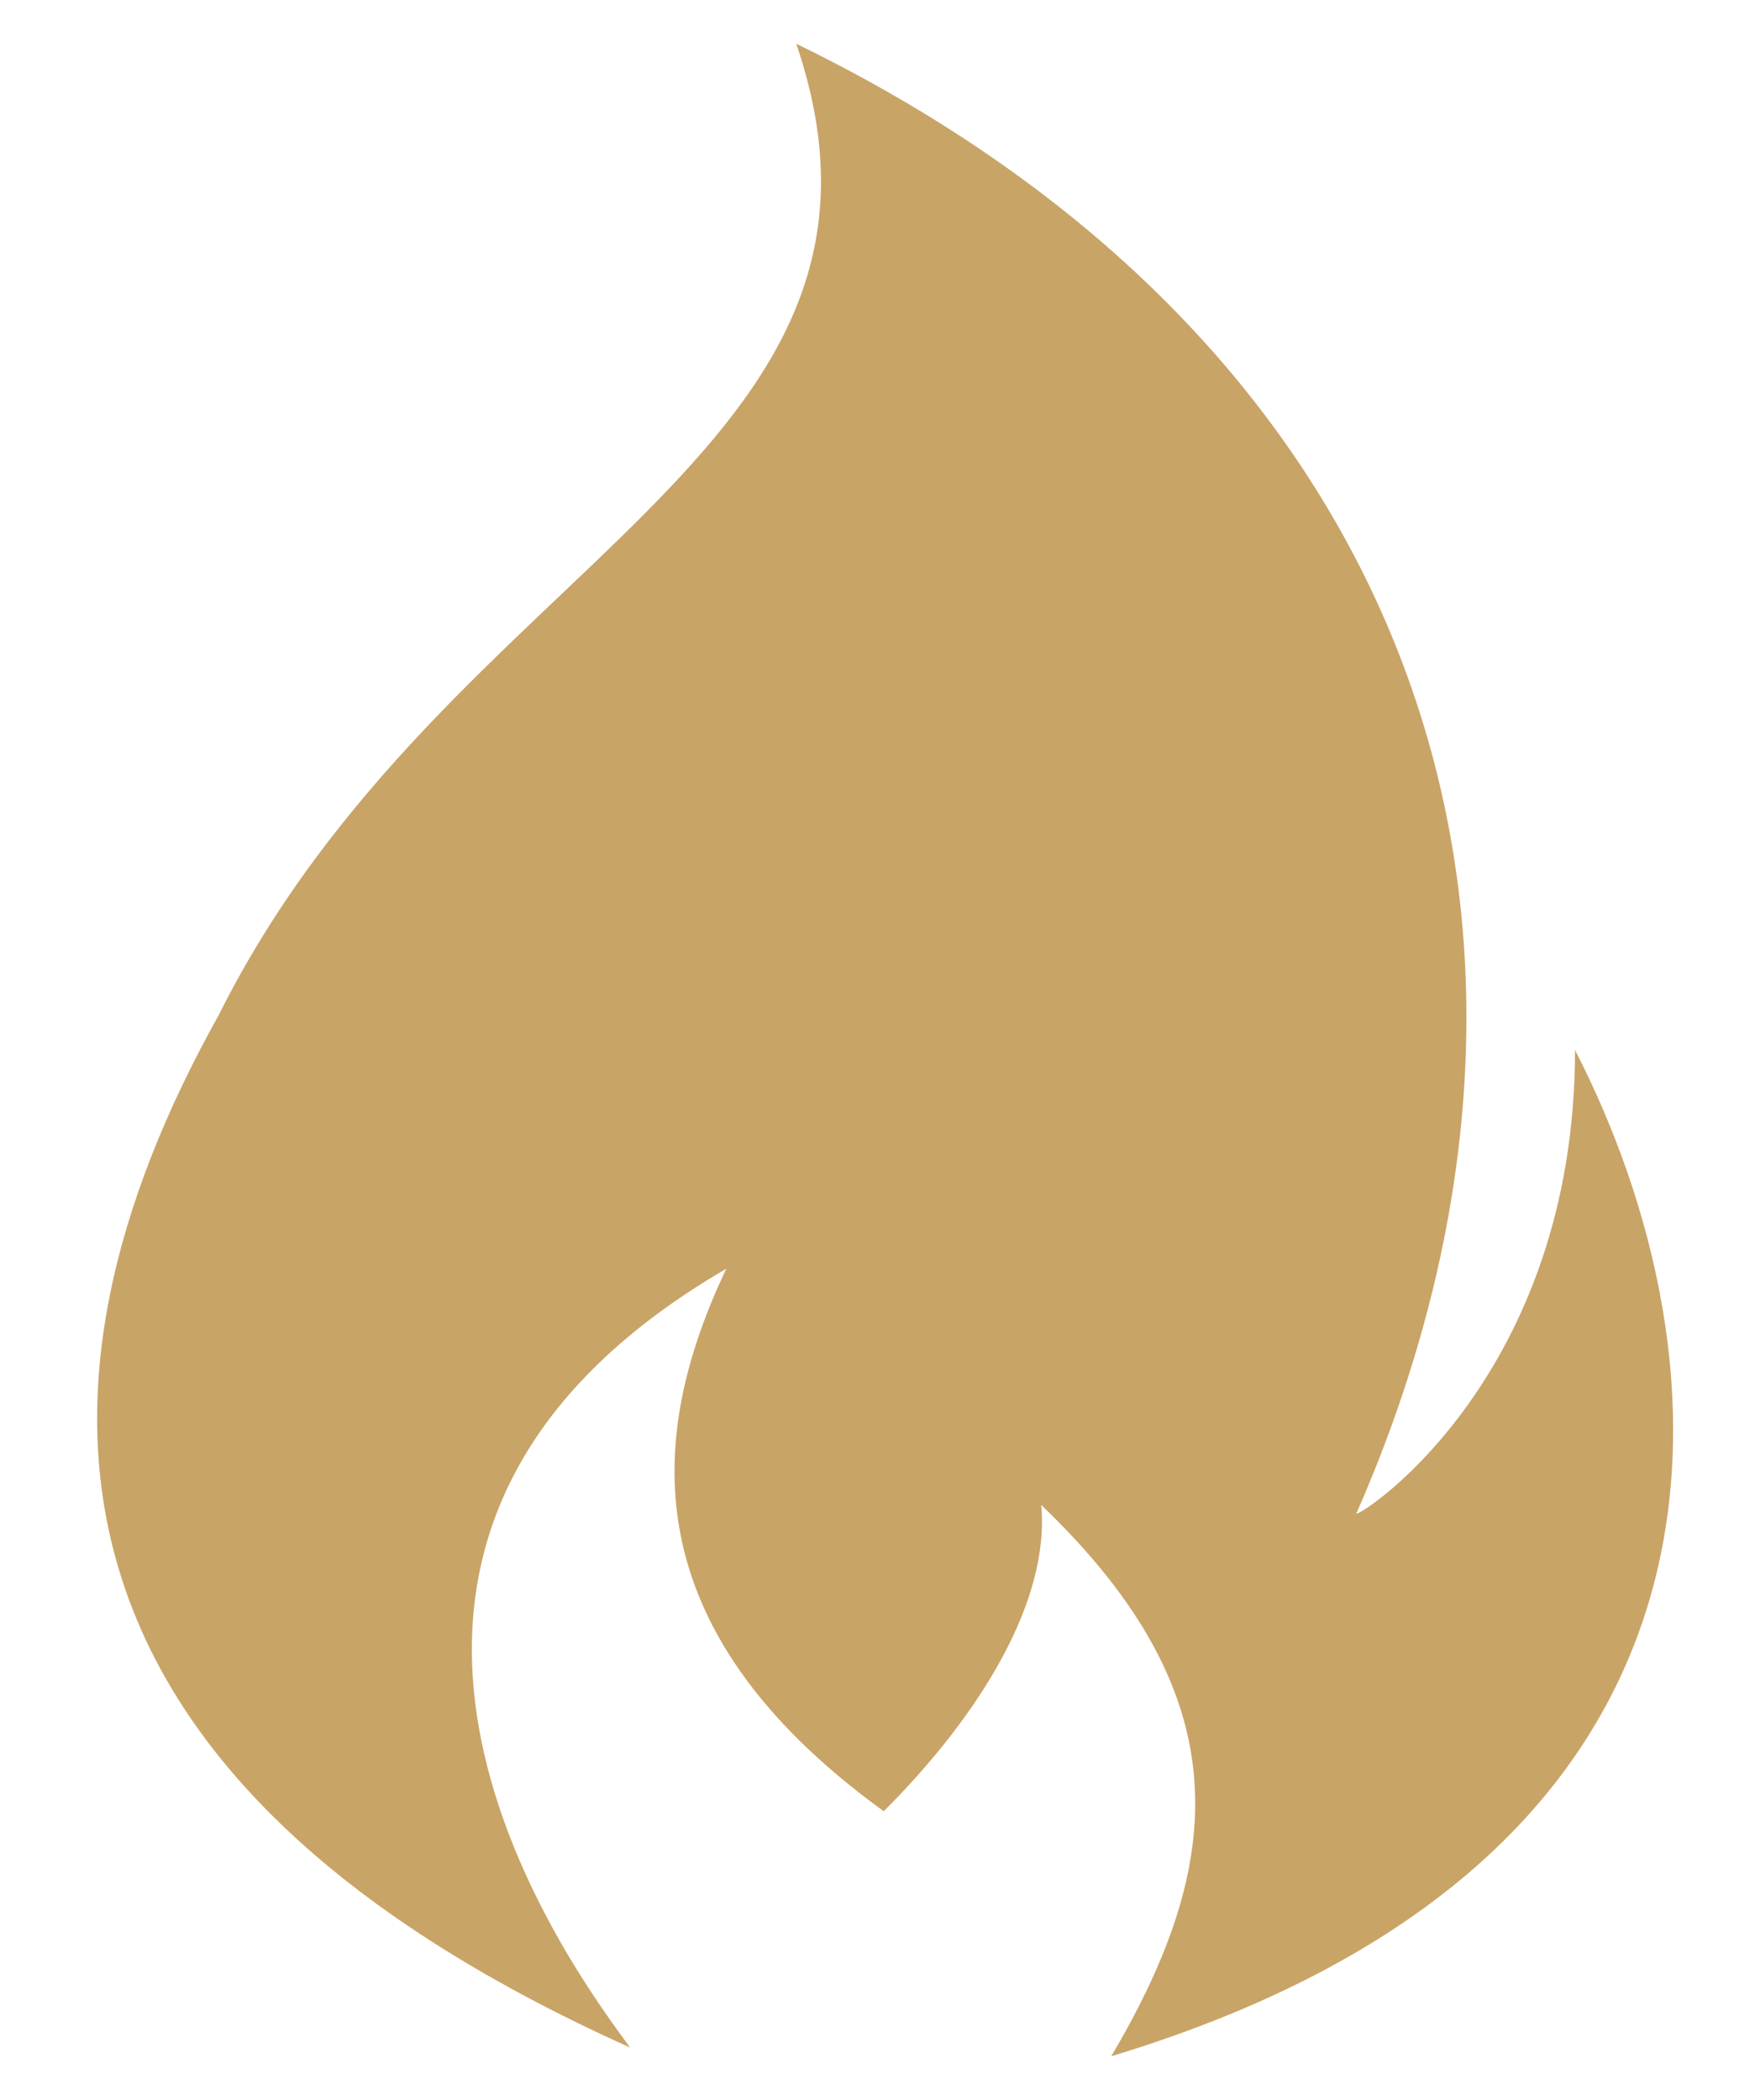<?xml version="1.0" encoding="utf-8"?>
<!-- Generator: Adobe Illustrator 21.0.0, SVG Export Plug-In . SVG Version: 6.00 Build 0)  -->
<svg version="1.1" id="图层_1" xmlns="http://www.w3.org/2000/svg" xmlns:xlink="http://www.w3.org/1999/xlink" x="0px" y="0px"
	 viewBox="0 0 20 24" style="enable-background:new 0 0 20 24;" xml:space="preserve">
<style type="text/css">
	.st0{fill:#C9A467;}
</style>
<g id="Page-1">
	<g id="严选首页" transform="translate(-391, -1197)">
		<g id="严选馆" transform="translate(0, 1069)">
			<g id="Group-48" transform="translate(370, 122)">
				<g id="Group-36">
					<path id="Path-3" class="st0" d="M28.2,29.4c-6.9-3.1-7.1-7.5-4.7-11.8c2.6-5.2,8.2-6.4,6.6-11.1c7.2,3.5,9.3,10.2,6.4,16.8
						c0.1,0,2.5-1.6,2.5-5.3c1.8,3.5,2.3,9.2-5.3,11.5c1.3-2.2,1.5-4.1-0.8-6.3c0.1,1.1-0.7,2.4-1.8,3.5c-2.9-2.1-2.7-4.3-1.8-6.2
						C23.8,23.7,27.7,28.7,28.2,29.4z"/>
				</g>
			</g>
		</g>
	</g>
</g>
</svg>
